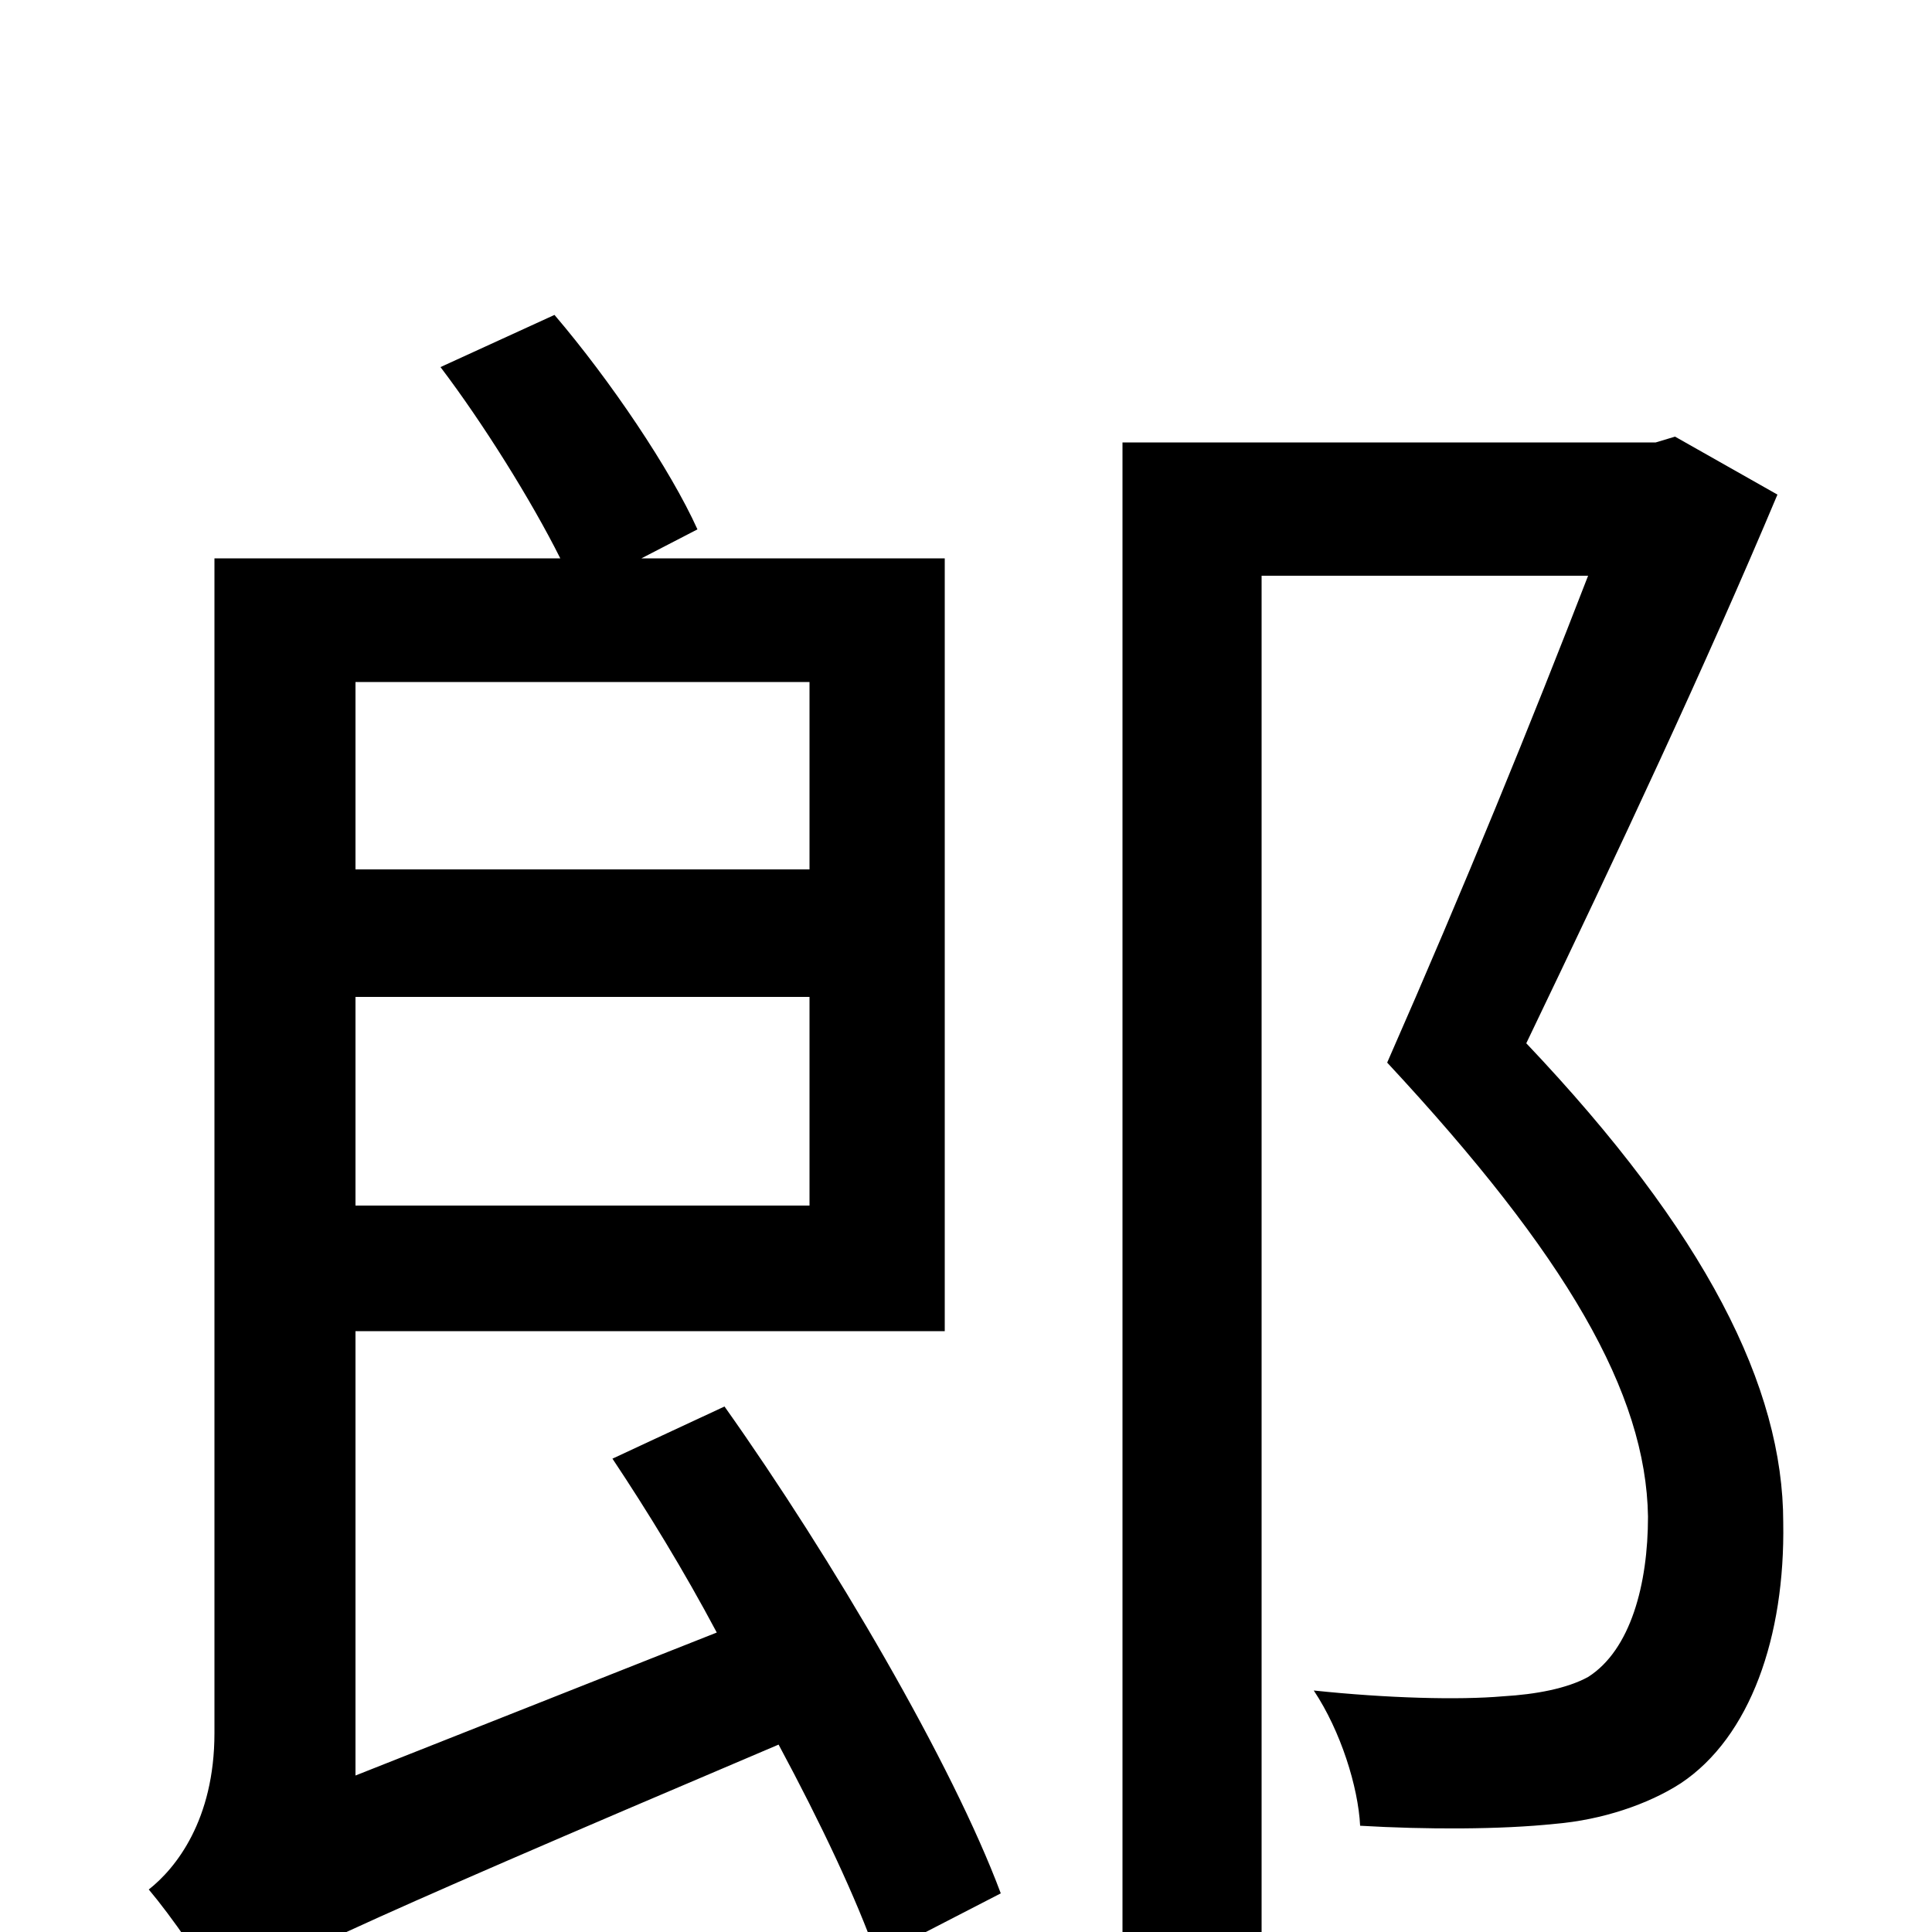 <svg xmlns="http://www.w3.org/2000/svg" viewBox="0 -1000 1000 1000">
	<path fill="#000000" d="M419 -647V-550H184V-647ZM184 -376V-484H419V-376ZM317 -245C335 -218 354 -187 371 -155L184 -81V-311H489V-711H332L361 -726C347 -757 316 -803 287 -837L228 -810C250 -781 275 -741 290 -711H111V-103C111 -58 91 -33 77 -22C88 -9 108 19 115 35C137 18 170 2 403 -97C425 -56 443 -18 454 13L518 -20C493 -87 431 -193 375 -272ZM867 -774L857 -771H581V75H653V-702H822C793 -627 758 -541 718 -450C811 -350 852 -279 853 -215C853 -180 844 -146 822 -132C811 -126 795 -123 778 -122C755 -120 718 -121 680 -125C694 -104 703 -75 704 -55C738 -53 777 -53 805 -56C829 -58 853 -66 870 -77C906 -101 924 -153 923 -212C923 -282 883 -362 790 -460C838 -560 883 -656 920 -744Z"/>
</svg>